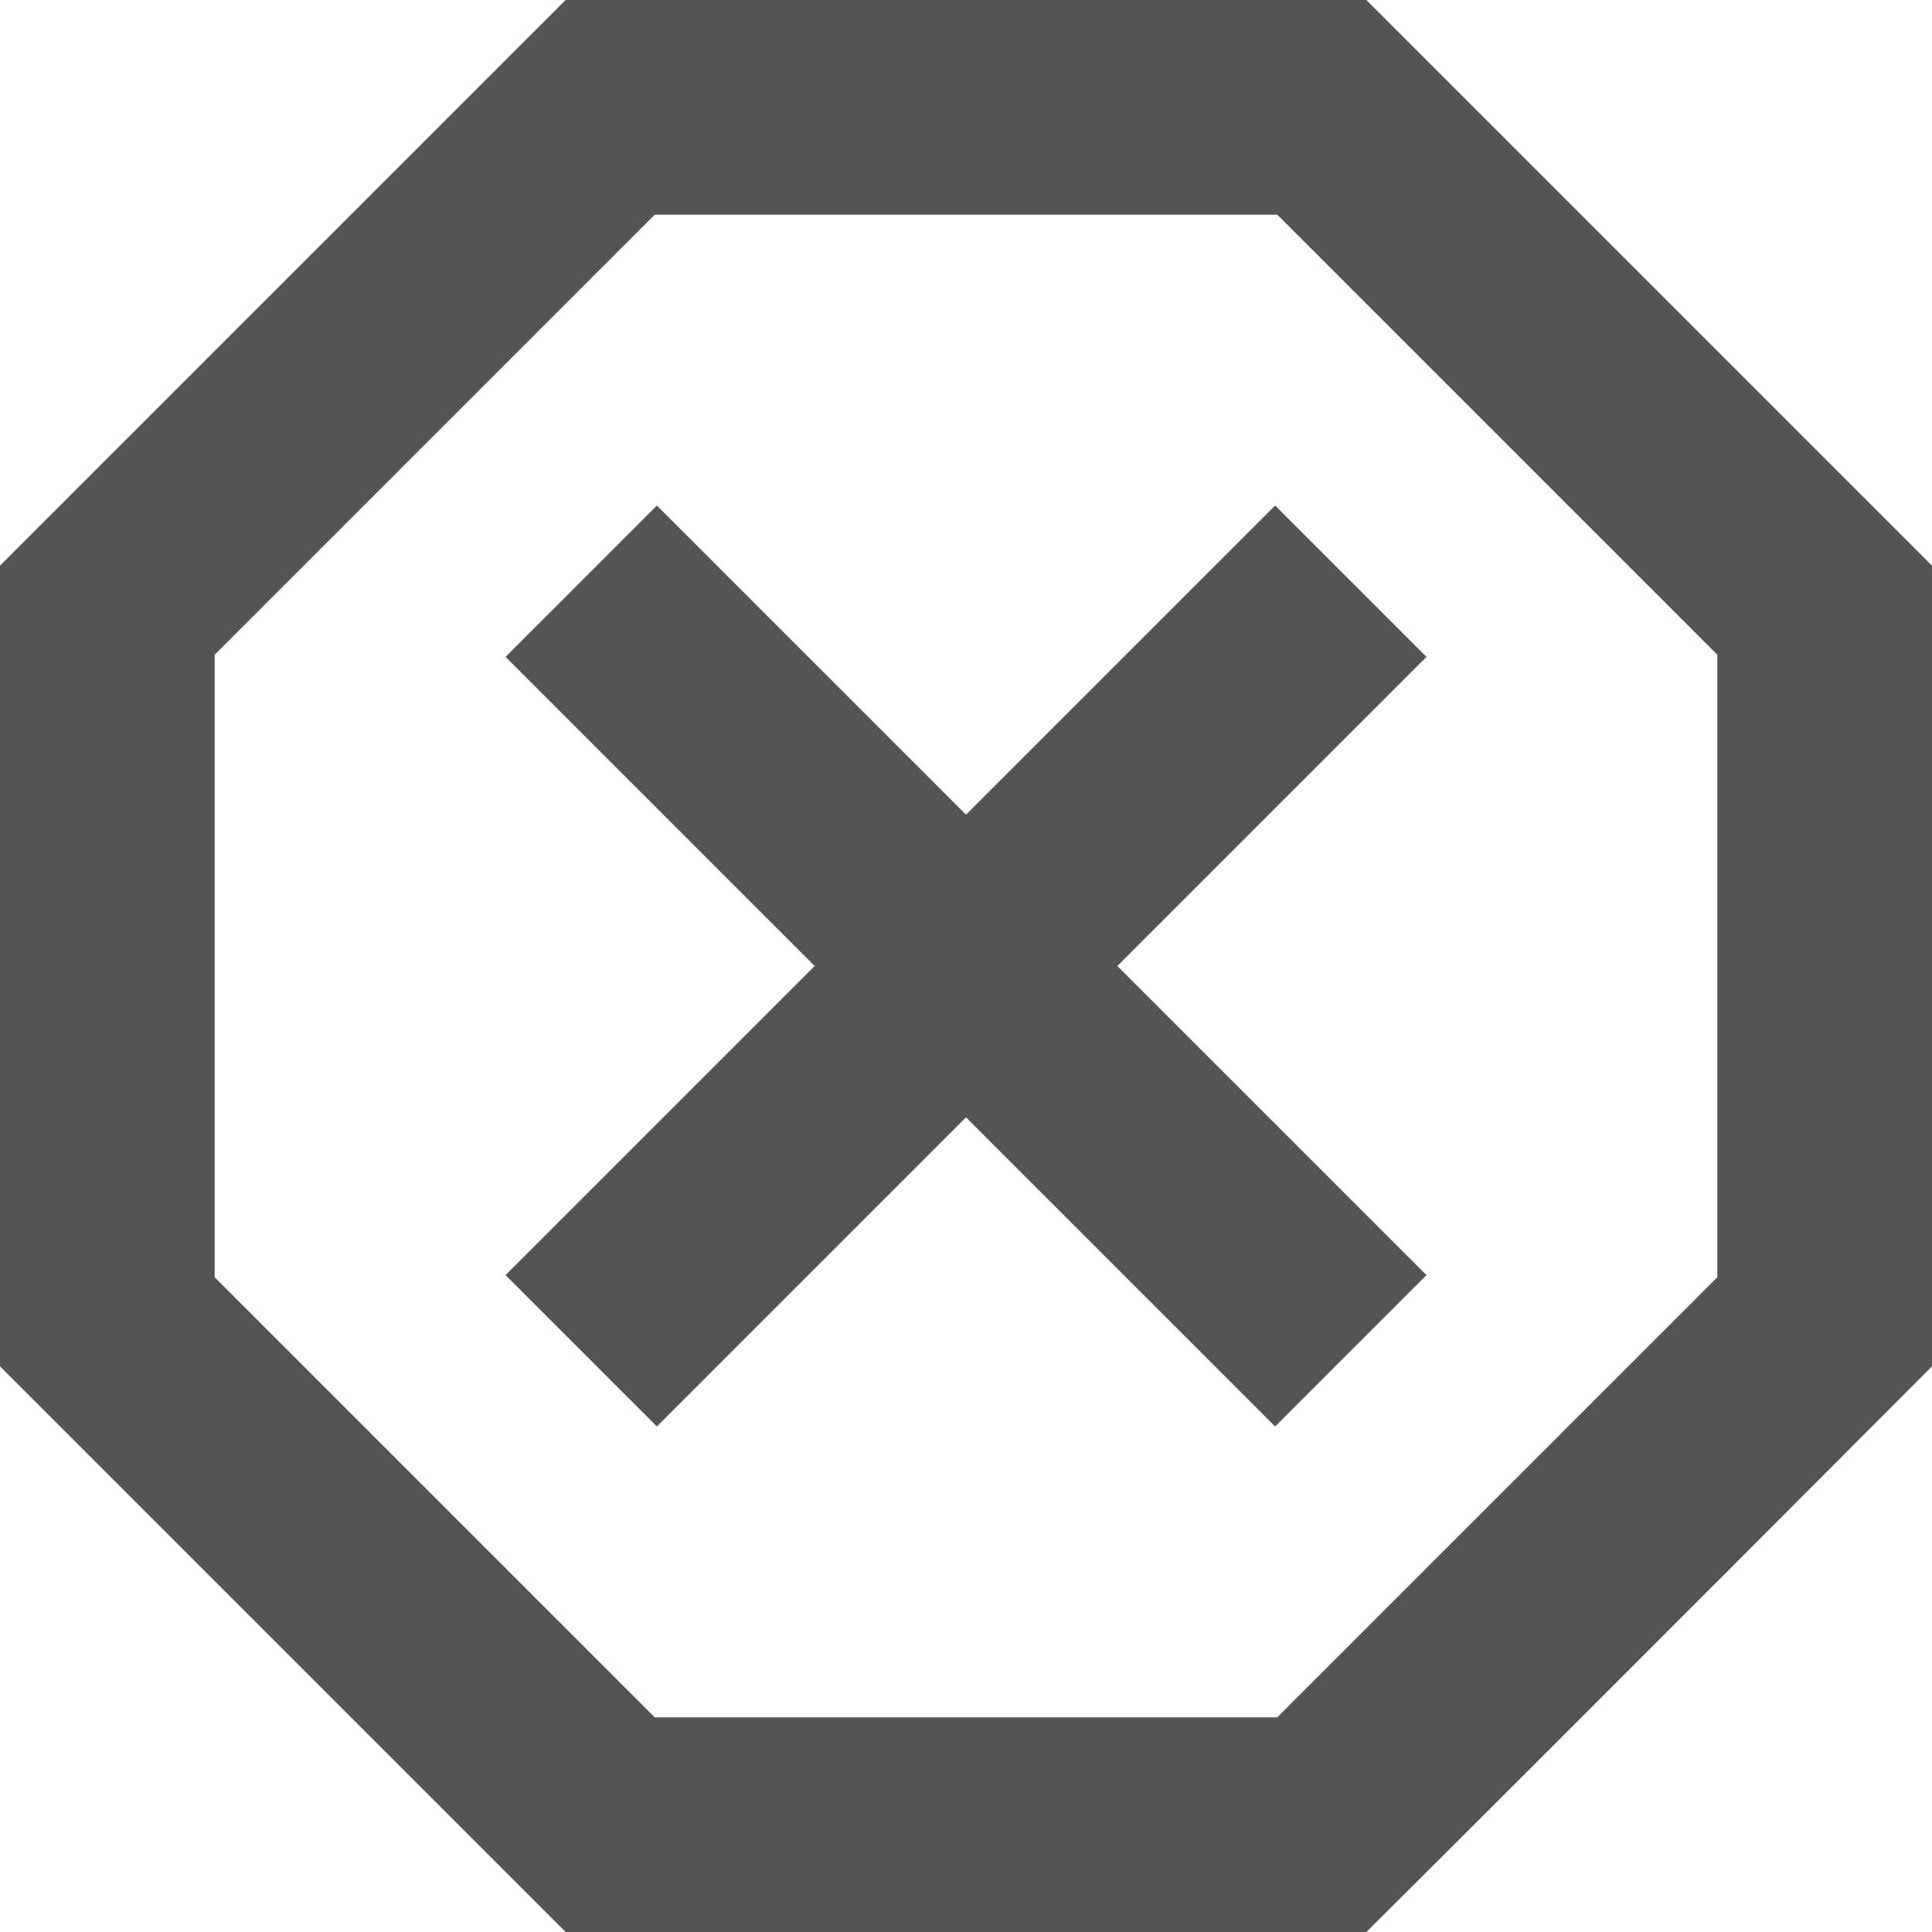 <svg width="18" height="18" viewBox="0 0 18 18" fill="none" xmlns="http://www.w3.org/2000/svg">
<path d="M5.27 0L0 5.27V12.73L5.27 18H12.73C14.5 16.24 18 12.73 18 12.73V5.27L12.73 0M6.1 2H11.9L16 6.1V11.9L11.9 16H6.1L2 11.9V6.1M6.12 4.71L4.71 6.12L7.59 9L4.71 11.88L6.12 13.29L9 10.41L11.88 13.29L13.29 11.88L10.41 9L13.29 6.12L11.88 4.71L9 7.59" fill="#545454"/>
</svg>
